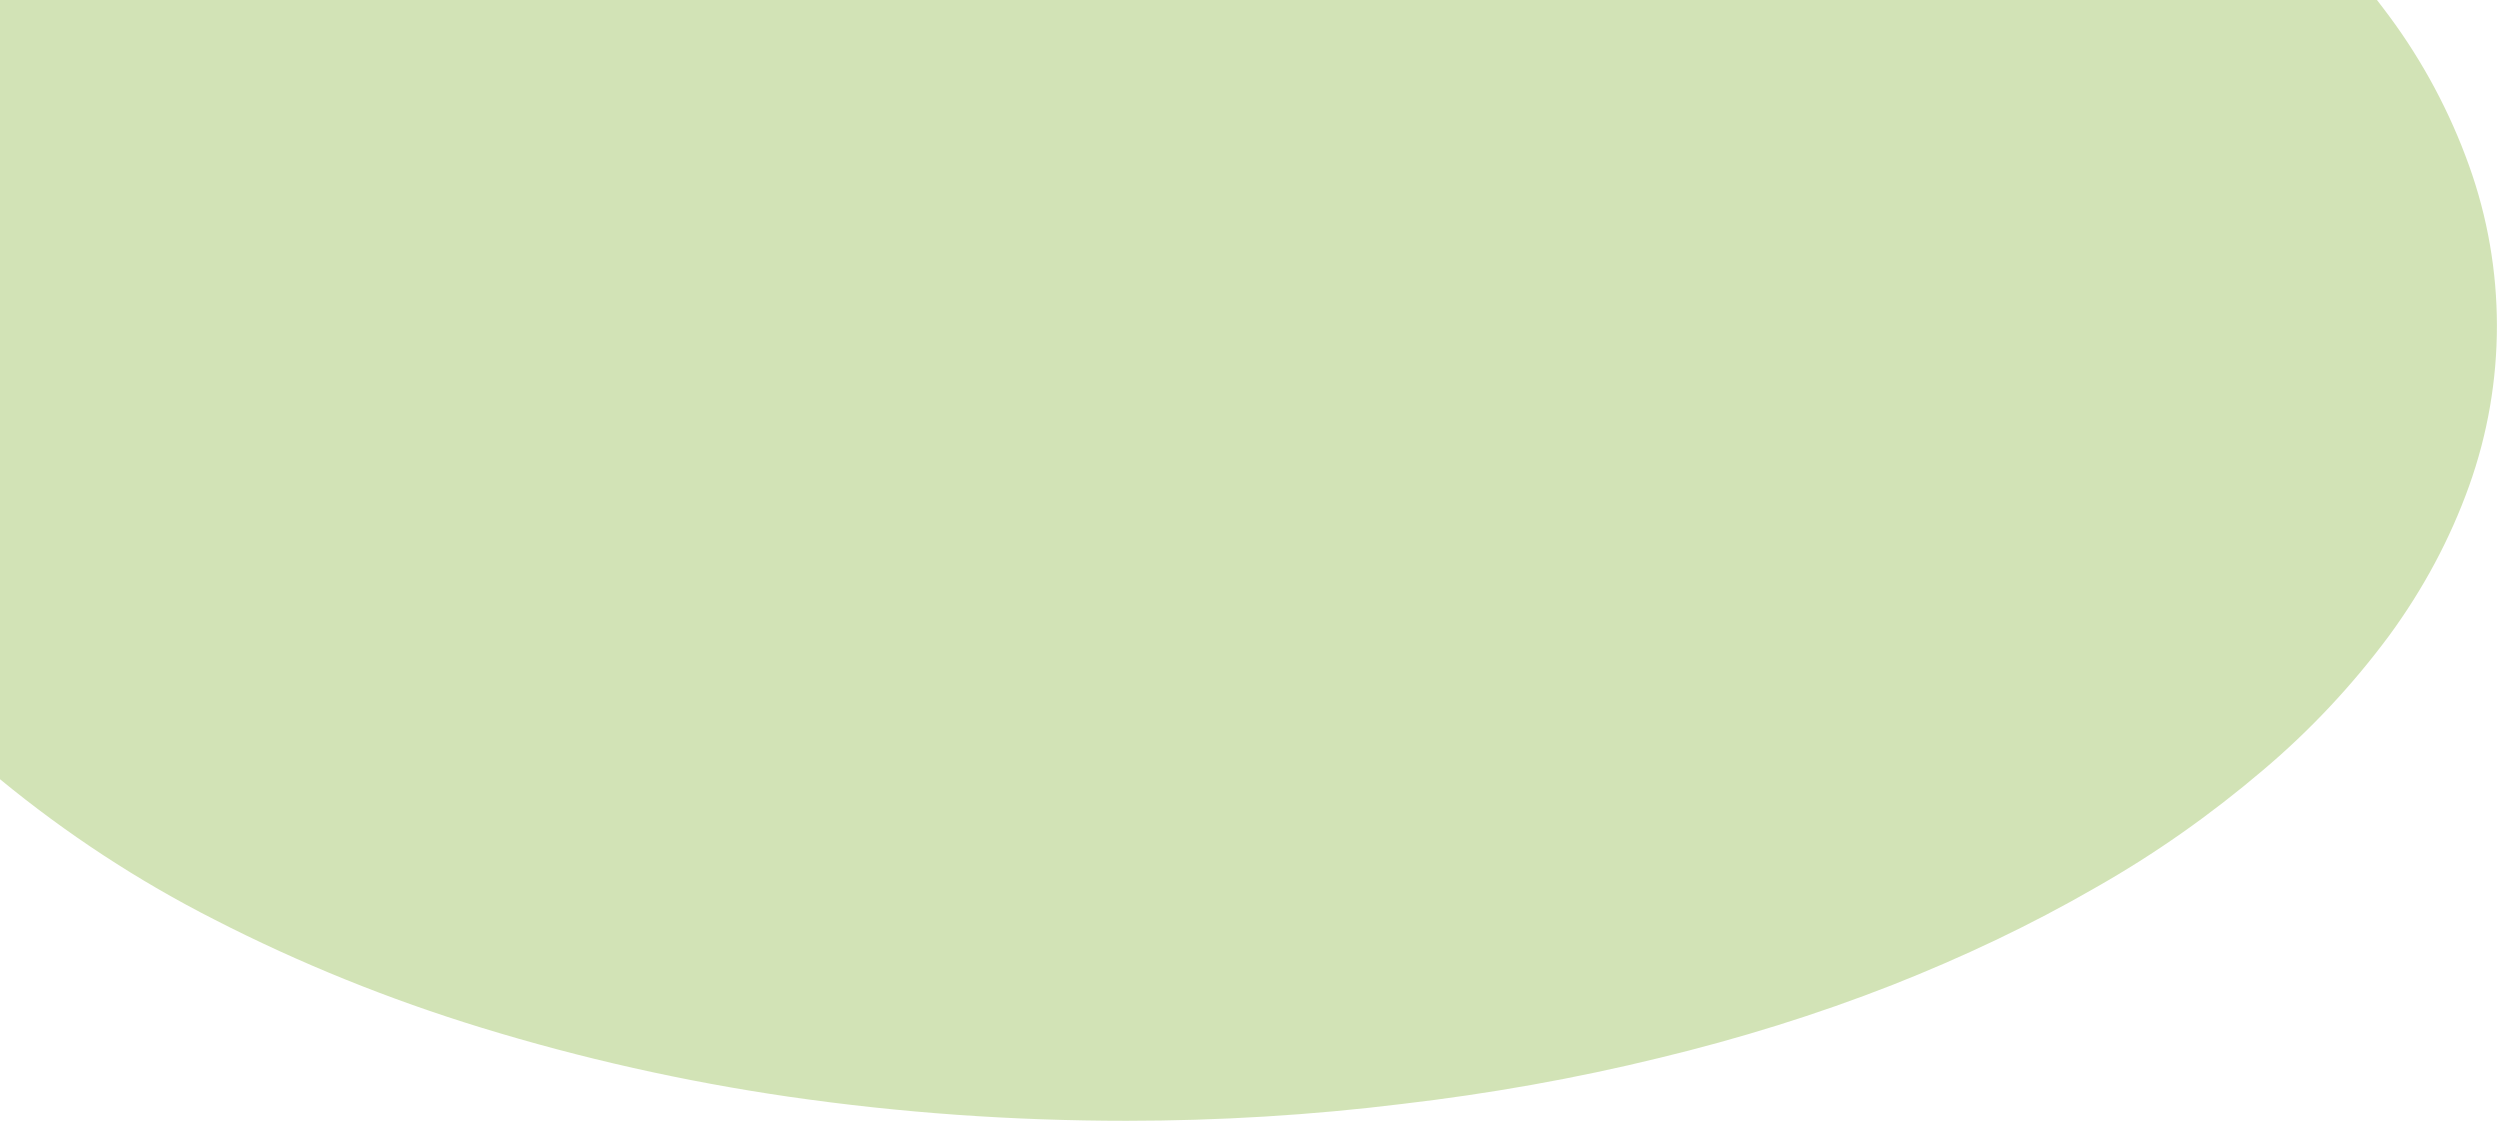 <?xml version="1.0" encoding="utf-8"?>
<!-- Generator: Adobe Illustrator 24.0.3, SVG Export Plug-In . SVG Version: 6.00 Build 0)  -->
<svg version="1.1" id="Layer_1" xmlns="http://www.w3.org/2000/svg" xmlns:xlink="http://www.w3.org/1999/xlink" x="0px" y="0px"
	 viewBox="0 0 445 200" style="enable-background:new 0 0 445 200;" xml:space="preserve">
<style type="text/css">
	.st0{fill:#D2E3B6;}
</style>
<g transform="matrix(1, 0, 0, 1, 0, 0)">
	<path id="Subtraction_25-2" class="st0" d="M200.5,199.5c-20.1,0-40.2-1.4-60.2-4.3c-18.5-2.7-36.8-6.8-54.7-12.3
		c-16.3-5-32.2-11.4-47.4-19.2c-13.6-6.9-26.4-15.3-38.2-25V0h423.1c0.8,1,1.5,2,2.2,2.9c6,8.1,10.8,17.1,14.2,26.6
		c6.6,18.4,6.6,38.6,0,57c-3.4,9.5-8.2,18.4-14.2,26.6c-6.6,8.9-14.1,16.9-22.5,24c-9.3,7.9-19.2,14.9-29.8,20.9
		c-11.6,6.7-23.7,12.4-36.1,17.3c-13.5,5.3-27.4,9.6-41.5,13c-15.1,3.7-30.4,6.4-45.8,8.2C233.4,198.5,216.9,199.5,200.5,199.5z"/>
</g>
</svg>
